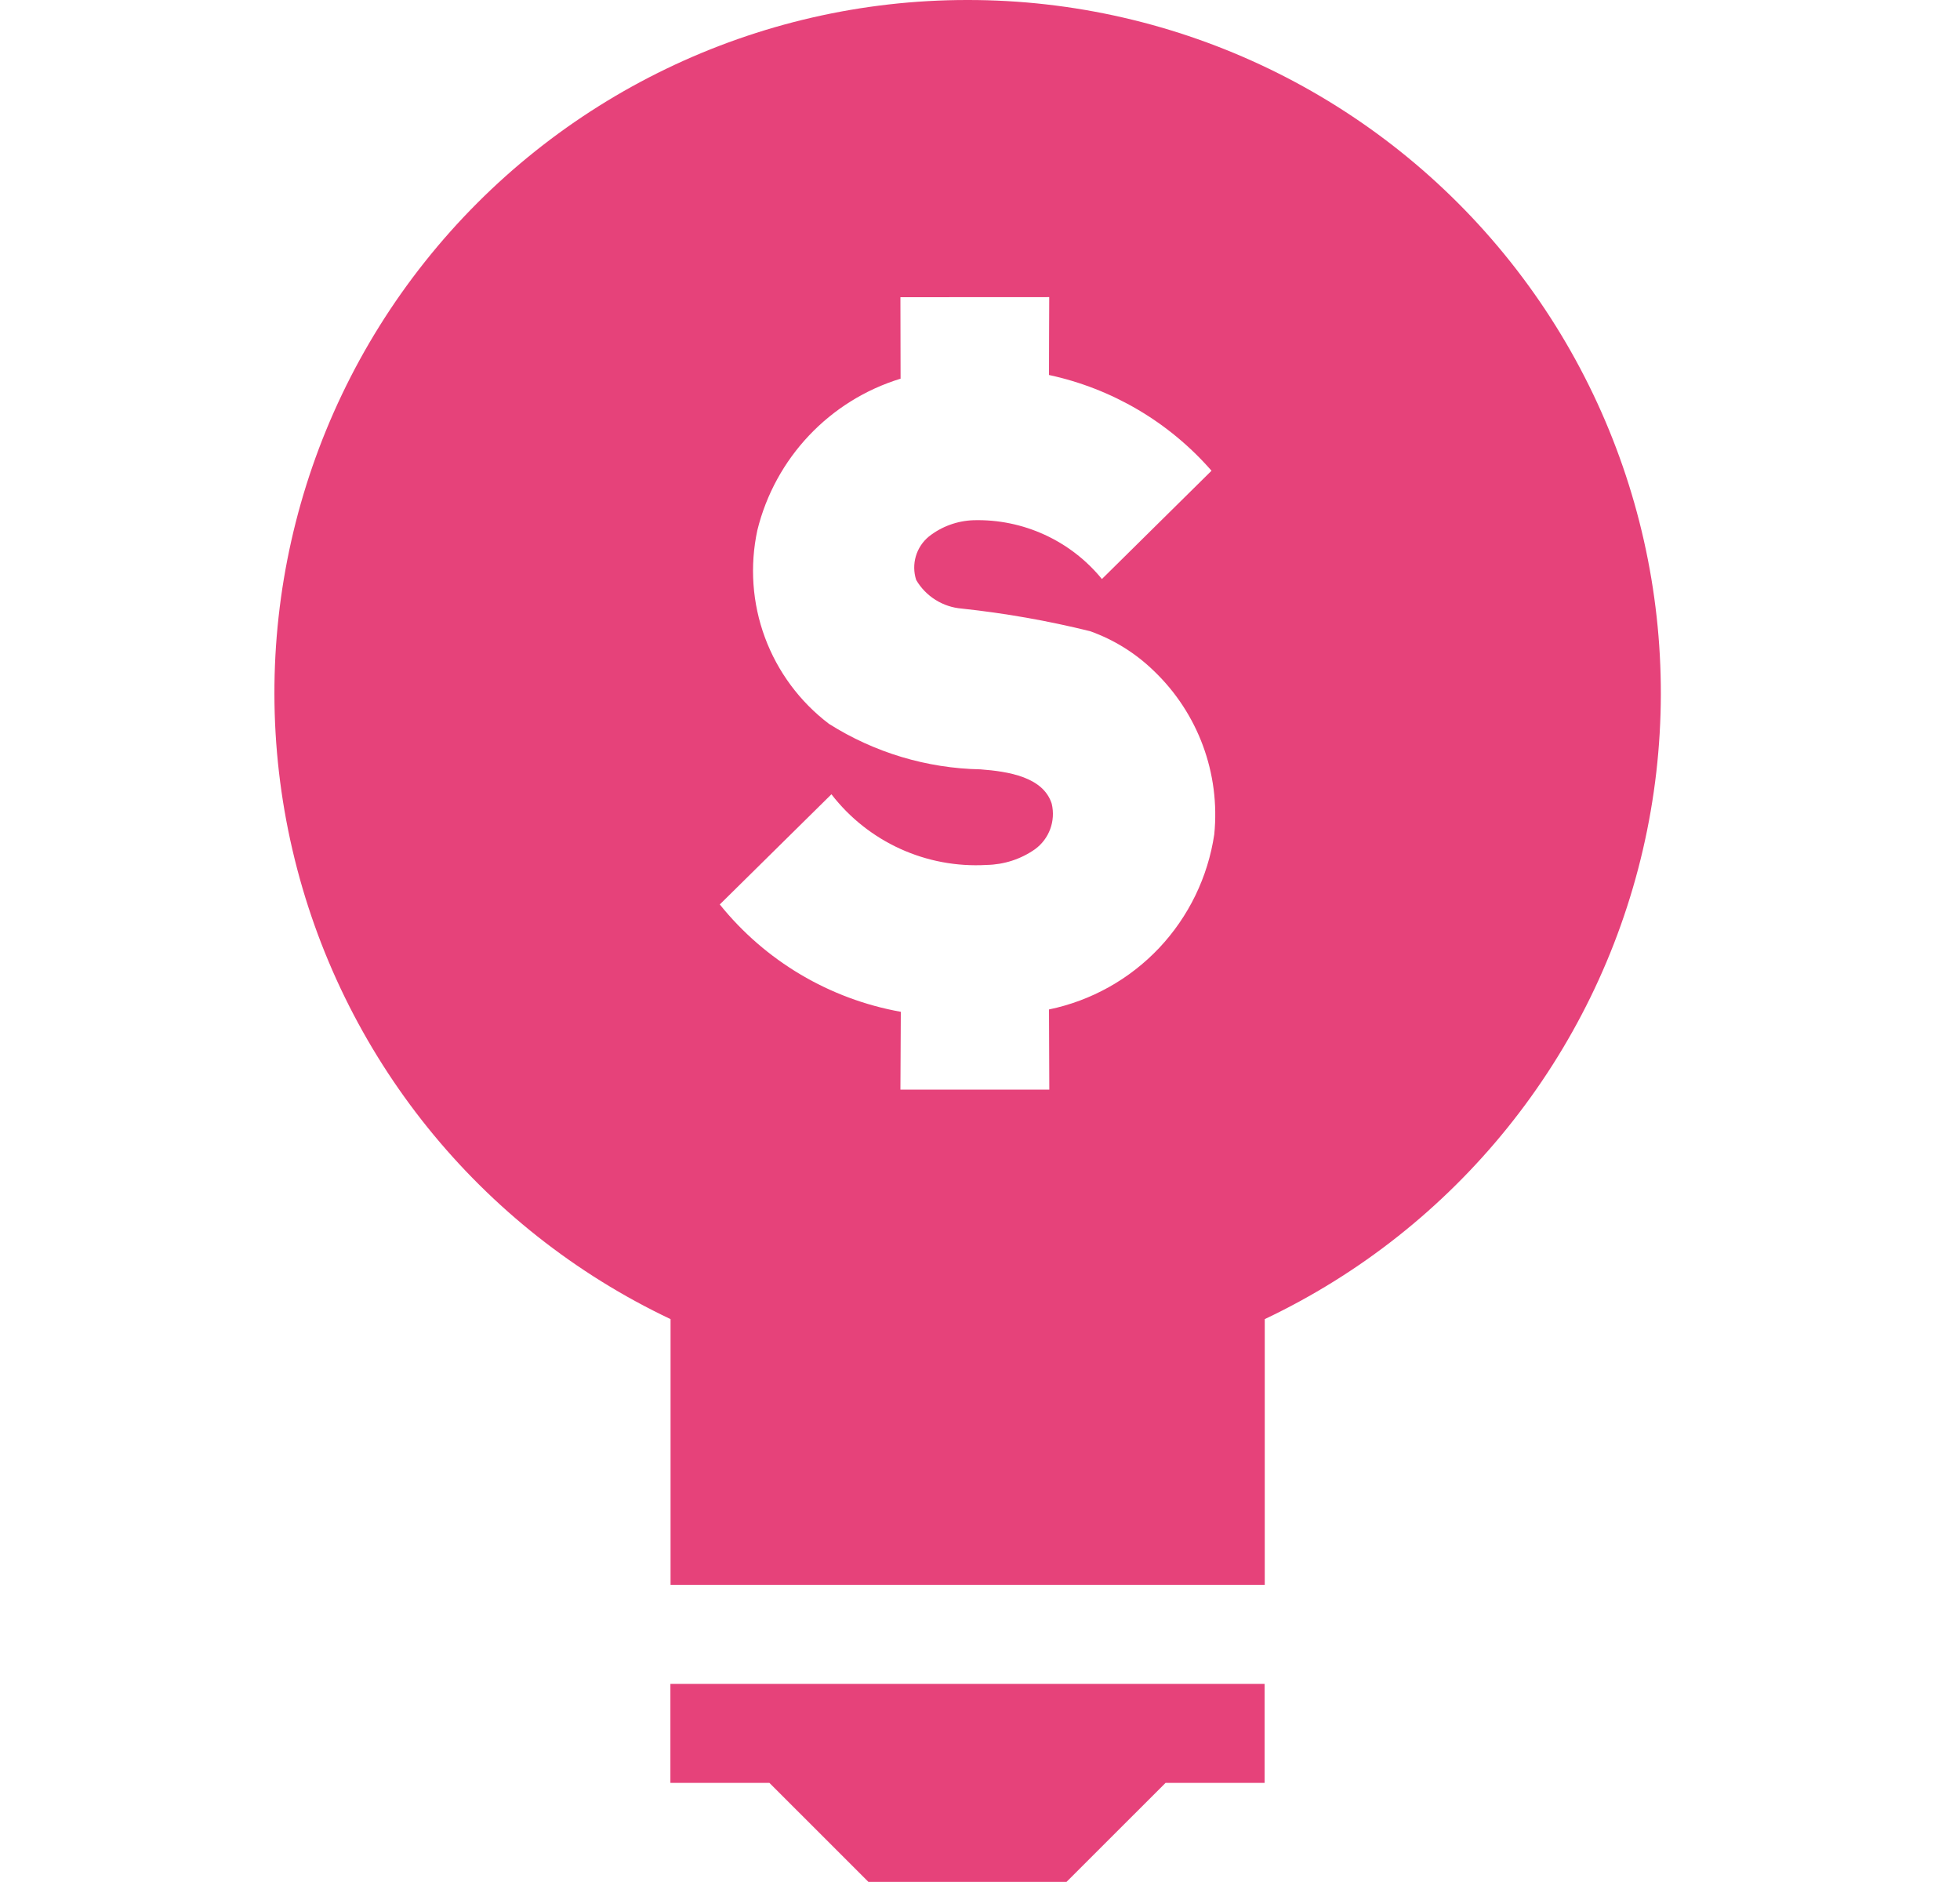 <svg width="25" height="24" viewBox="0 0 25 24" fill="none" xmlns="http://www.w3.org/2000/svg">
<path d="M8.551 22.736H9.814L11.077 23.999H13.603L14.867 22.736H16.13V21.473H8.551V22.736Z" fill="#E6427A"/>
<path d="M12.342 1.74355e-06C9.646 -0.002 7.096 1.228 5.419 3.339C3.741 5.449 3.119 8.211 3.73 10.837C4.34 13.463 6.116 15.667 8.553 16.822V20.21H16.132V16.822C18.568 15.667 20.345 13.463 20.955 10.837C21.565 8.211 20.943 5.449 19.266 3.339C17.588 1.228 15.039 -0.002 12.342 1.74355e-06H12.342ZM13.38 12.873L13.384 13.895H11.485L11.49 12.903C10.58 12.74 9.76 12.254 9.181 11.534C9.655 11.066 10.13 10.597 10.605 10.129H10.605C11.075 10.738 11.816 11.075 12.585 11.03C12.805 11.026 13.02 10.957 13.201 10.83C13.383 10.698 13.467 10.469 13.415 10.25C13.307 9.908 12.863 9.838 12.506 9.811C11.821 9.798 11.153 9.597 10.574 9.231C10.202 8.949 9.919 8.567 9.757 8.13C9.595 7.693 9.562 7.218 9.66 6.762C9.887 5.841 10.58 5.107 11.487 4.829L11.485 3.79C12.117 3.789 12.75 3.789 13.383 3.789C13.382 4.12 13.38 4.451 13.38 4.782C14.184 4.955 14.912 5.383 15.453 6.003C14.987 6.463 14.521 6.923 14.055 7.384C13.655 6.894 13.05 6.617 12.418 6.634C12.211 6.641 12.012 6.713 11.849 6.841C11.685 6.975 11.621 7.196 11.686 7.396C11.809 7.606 12.027 7.742 12.269 7.761C12.82 7.82 13.366 7.916 13.903 8.049C14.208 8.157 14.485 8.33 14.717 8.555C15.282 9.095 15.566 9.864 15.488 10.641C15.407 11.184 15.162 11.689 14.785 12.089C14.408 12.488 13.917 12.762 13.38 12.873L13.38 12.873Z" fill="#E6427A"/>
</svg>
